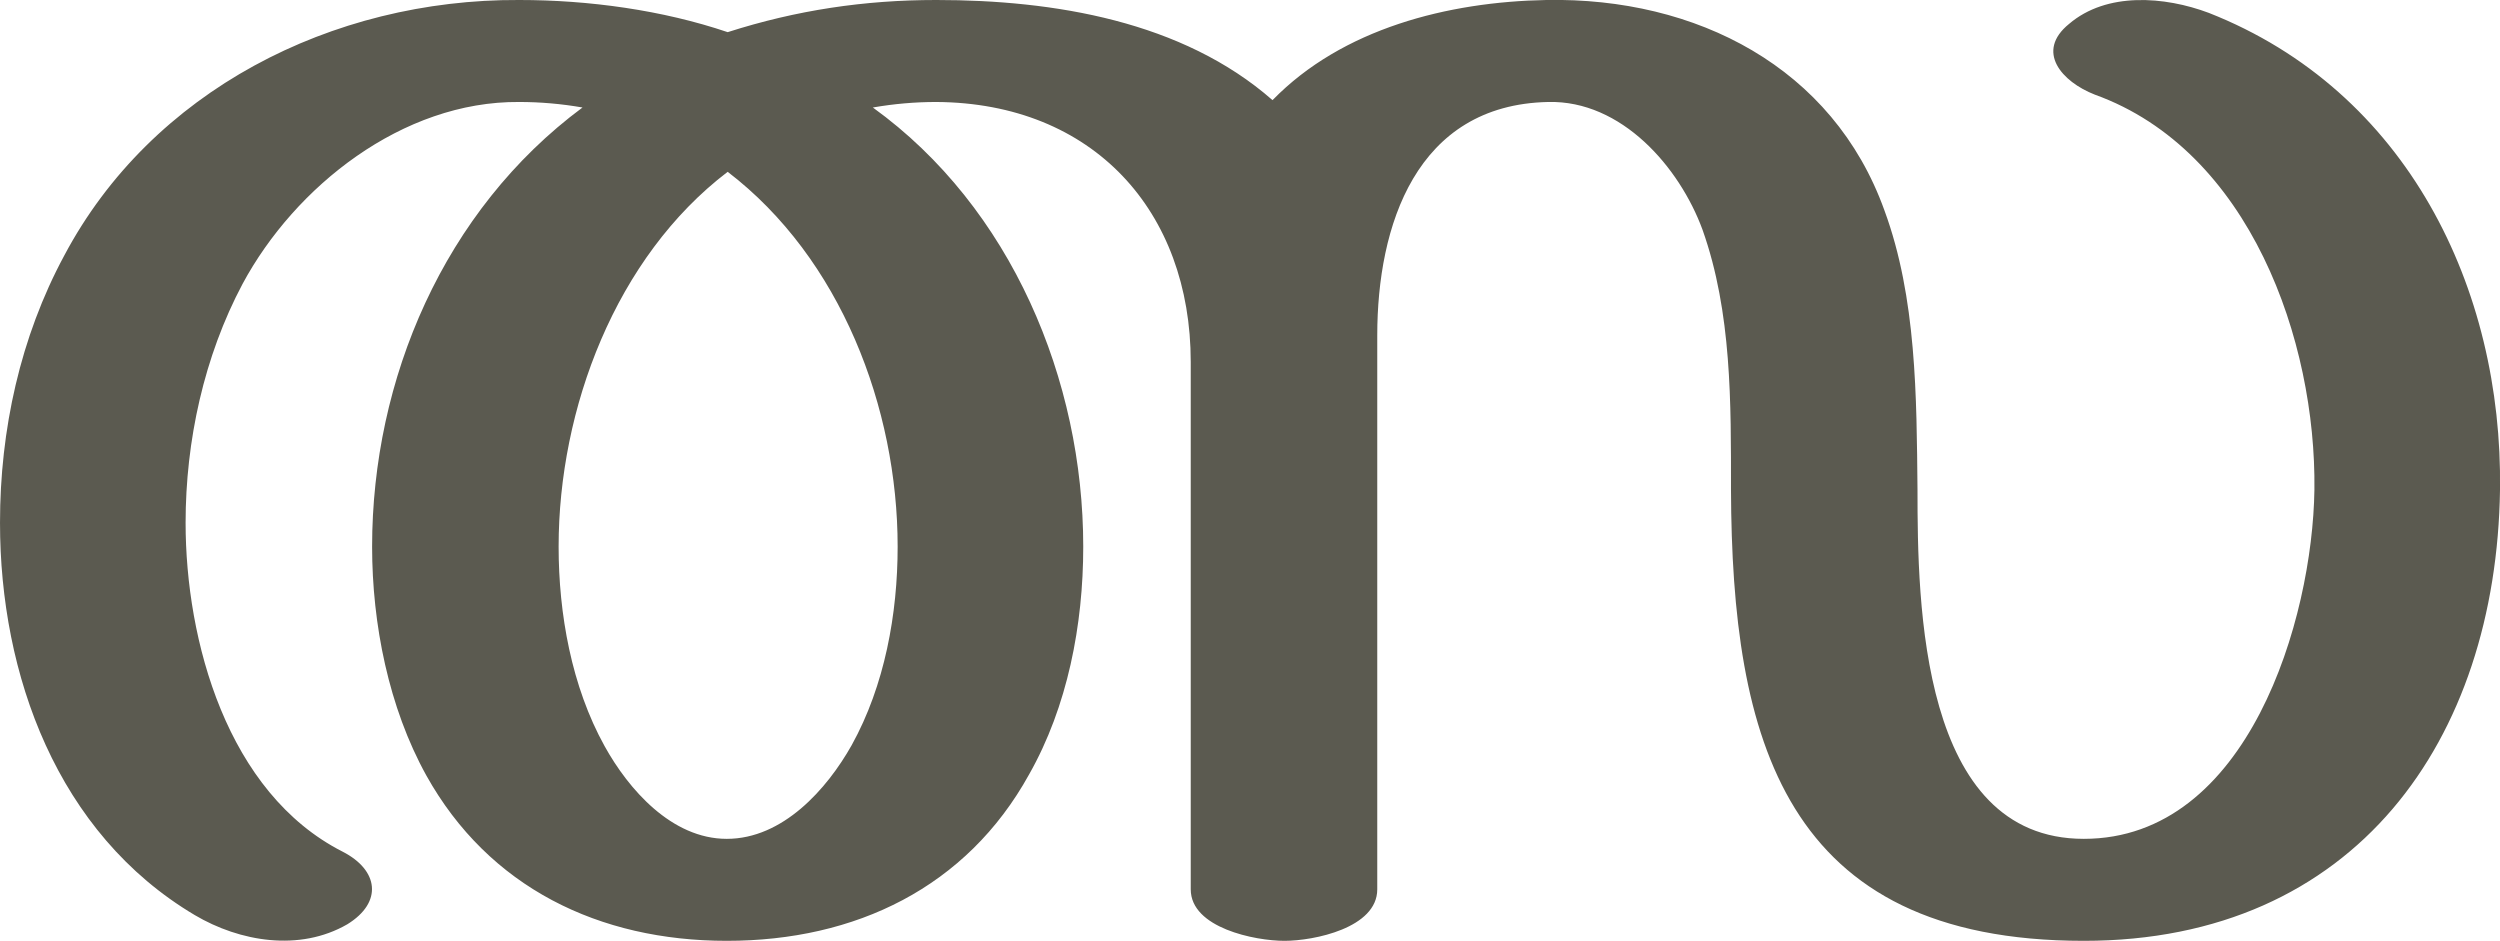 <?xml version="1.0" encoding="UTF-8"?>
<!DOCTYPE svg PUBLIC "-//W3C//DTD SVG 1.1//EN" "http://www.w3.org/Graphics/SVG/1.1/DTD/svg11.dtd">
<!-- Creator: CorelDRAW X8 -->
<svg xmlns="http://www.w3.org/2000/svg" xml:space="preserve" width="2721px" height="1024px" version="1.1" style="shape-rendering:geometricPrecision; text-rendering:geometricPrecision; image-rendering:optimizeQuality; fill-rule:evenodd; clip-rule:evenodd"
viewBox="0 0 2721 1024"
 xmlns:xlink="http://www.w3.org/1999/xlink">
 <defs>
  <style type="text/css">
   <![CDATA[
    .fil0 {fill:#5B5A50;fill-rule:nonzero}
   ]]>
  </style>
 </defs>
 <g id="Layer_x0020_1">
  <path class="fil0" d="M1296 968l0 -574c0,-164 -106,-282 -277,-283 -23,0 -46,2 -69,6 151,109 229,297 229,478 0,85 -17,174 -59,248 -68,123 -189,181 -329,181 -139,0 -259,-58 -327,-180 -41,-74 -59,-165 -59,-249 0,-182 78,-366 229,-478 -23,-4 -46,-6 -69,-6 -127,-1 -244,92 -301,198 -42,79 -62,171 -62,260 0,128 45,294 171,358 39,20 44,55 5,79 -52,30 -117,19 -166,-10 -150,-89 -212,-262 -212,-427 0,-101 22,-202 70,-291 95,-179 291,-279 495,-278 76,0 156,11 227,35 75,-24 149,-35 227,-35 128,0 268,23 366,109 76,-78 191,-107 298,-109 163,-3 312,73 368,229 35,95 35,203 36,304 0,124 3,380 181,380 179,0 249,-239 251,-380 2,-162 -70,-369 -239,-430 -36,-14 -65,-47 -28,-77 41,-35 104,-30 152,-12 216,85 320,300 317,519 -4,272 -157,491 -453,491 -327,0 -383,-220 -384,-491 0,-94 1,-193 -31,-283 -25,-68 -88,-141 -168,-139 -144,3 -186,135 -186,254l0 603c0,42 -69,56 -101,56 -32,0 -102,-14 -102,-56zm-504 -781c-122,93 -184,258 -184,408 0,73 14,152 50,217 26,47 73,101 133,101 61,0 109,-54 136,-102 36,-65 50,-143 50,-216 0,-151 -62,-314 -185,-408z"/>
 </g>
</svg>

